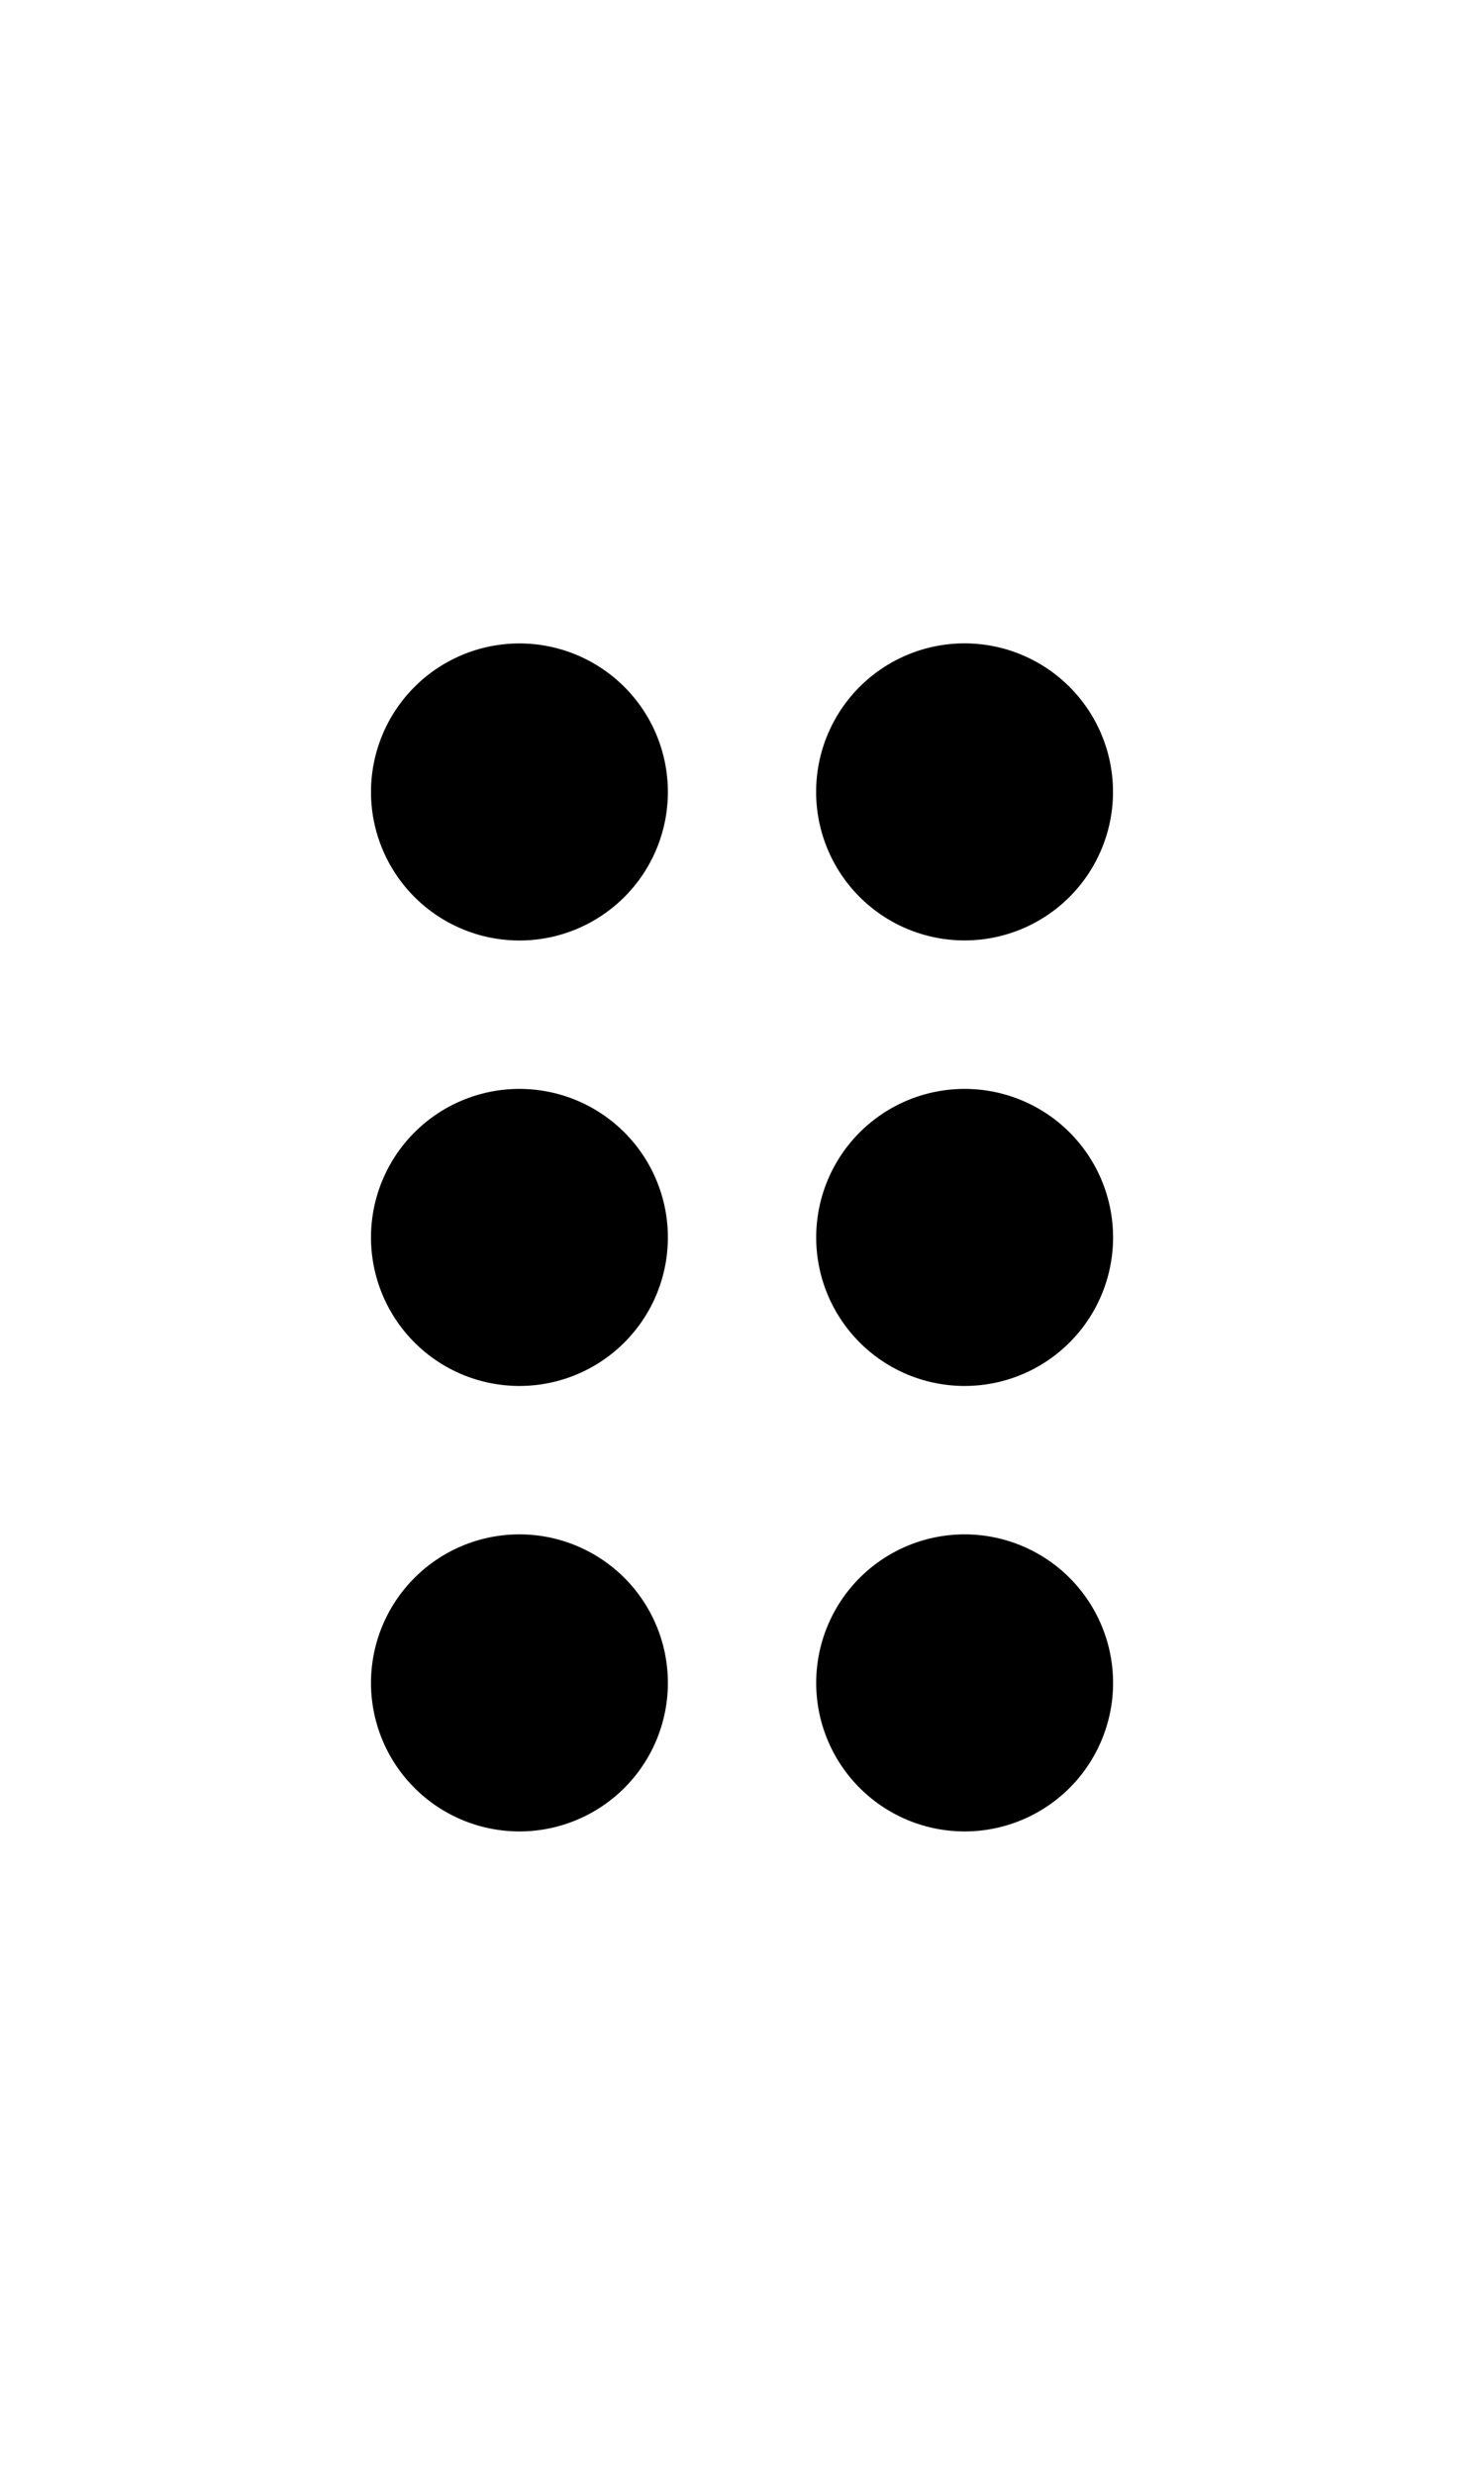 <svg viewBox="0 0 20 20" width="12">
  <path
    fill="currentColor"
    d="M7 2a2 2 0 1 0 .001 4.001A2 2 0 0 0 7 2zm0 6a2 2 0 1 0 .001 4.001A2 2 0 0 0 7 8zm0 6a2 2 0 1 0 .001 4.001A2 2 0 0 0 7 14zm6-8a2 2 0 1 0-.001-4.001A2 2 0 0 0 13 6zm0 2a2 2 0 1 0 .001 4.001A2 2 0 0 0 13 8zm0 6a2 2 0 1 0 .001 4.001A2 2 0 0 0 13 14z"
  ></path>
</svg>
